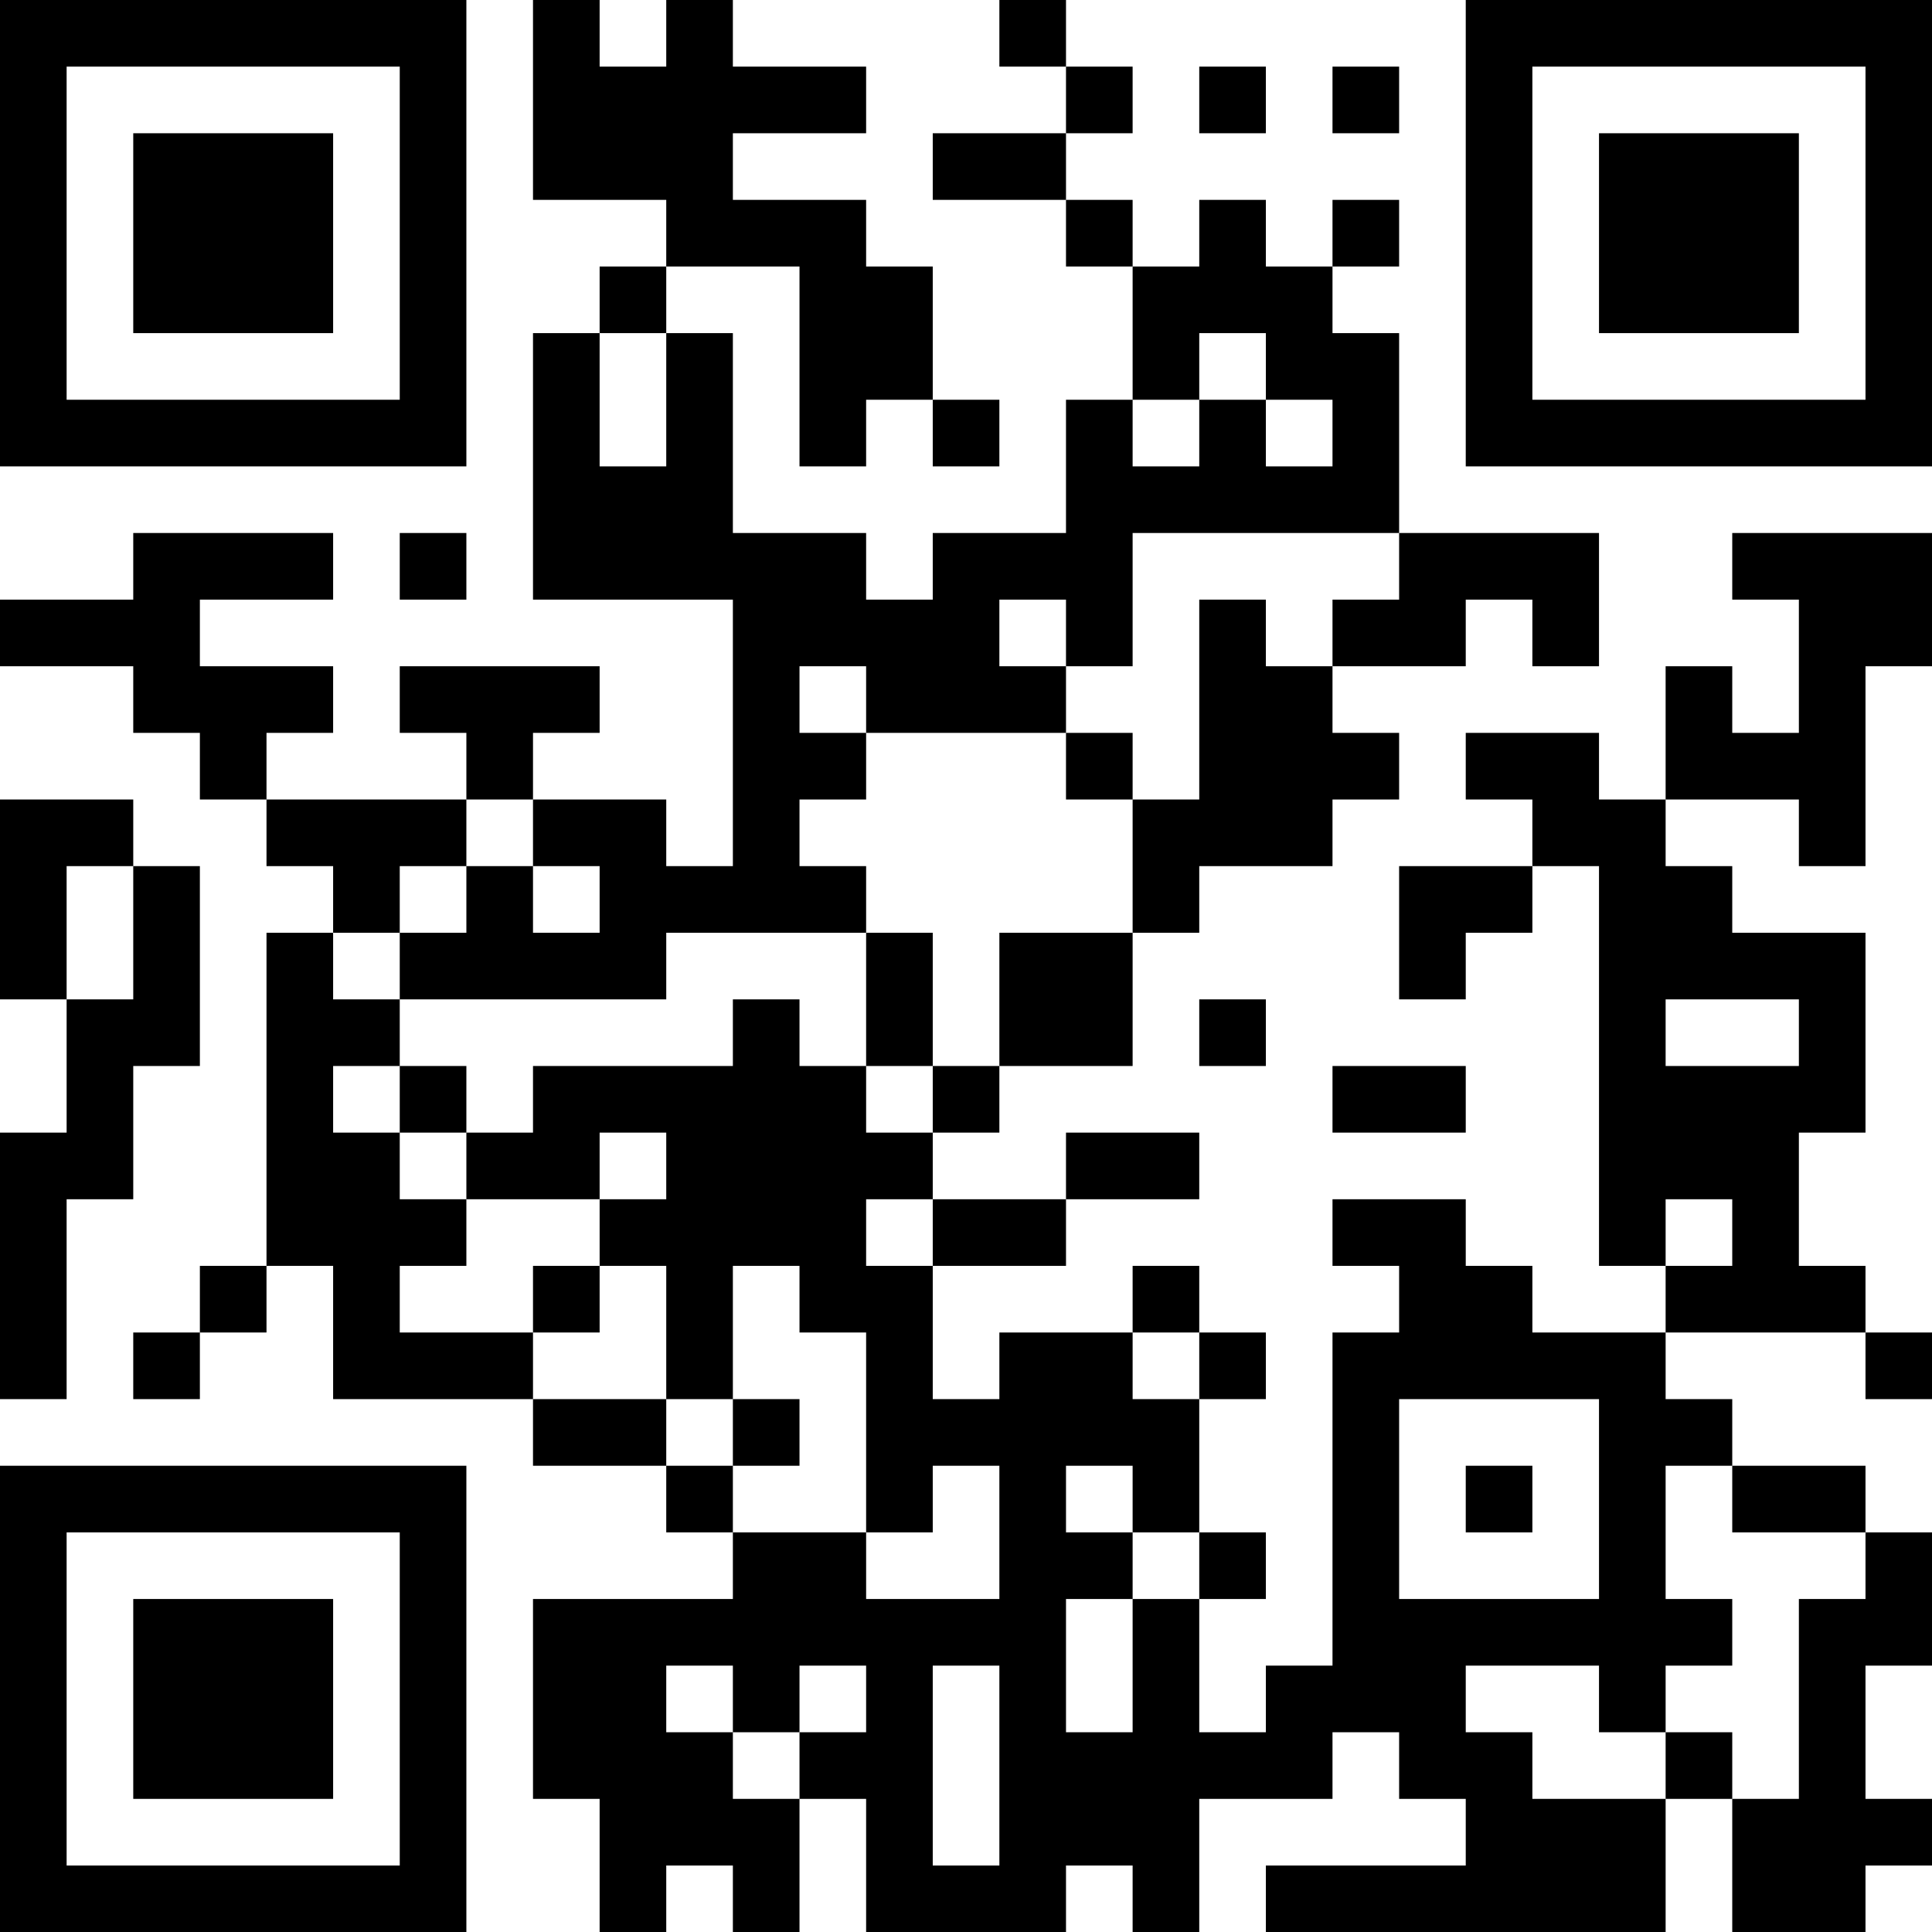 <?xml version="1.0" encoding="UTF-8"?>
<svg xmlns="http://www.w3.org/2000/svg" version="1.1" width="200" height="200" viewBox="0 0 200 200"><rect x="0" y="0" width="200" height="200" fill="#ffffff"/><g transform="scale(6.897)"><g transform="translate(0,0)"><path fill-rule="evenodd" d="M8 0L8 3L10 3L10 4L9 4L9 5L8 5L8 9L11 9L11 13L10 13L10 12L8 12L8 11L9 11L9 10L6 10L6 11L7 11L7 12L4 12L4 11L5 11L5 10L3 10L3 9L5 9L5 8L2 8L2 9L0 9L0 10L2 10L2 11L3 11L3 12L4 12L4 13L5 13L5 14L4 14L4 19L3 19L3 20L2 20L2 21L3 21L3 20L4 20L4 19L5 19L5 21L8 21L8 22L10 22L10 23L11 23L11 24L8 24L8 27L9 27L9 29L10 29L10 28L11 28L11 29L12 29L12 27L13 27L13 29L16 29L16 28L17 28L17 29L18 29L18 27L20 27L20 26L21 26L21 27L22 27L22 28L19 28L19 29L25 29L25 27L26 27L26 29L28 29L28 28L29 28L29 27L28 27L28 25L29 25L29 23L28 23L28 22L26 22L26 21L25 21L25 20L28 20L28 21L29 21L29 20L28 20L28 19L27 19L27 17L28 17L28 14L26 14L26 13L25 13L25 12L27 12L27 13L28 13L28 10L29 10L29 8L26 8L26 9L27 9L27 11L26 11L26 10L25 10L25 12L24 12L24 11L22 11L22 12L23 12L23 13L21 13L21 15L22 15L22 14L23 14L23 13L24 13L24 19L25 19L25 20L23 20L23 19L22 19L22 18L20 18L20 19L21 19L21 20L20 20L20 25L19 25L19 26L18 26L18 24L19 24L19 23L18 23L18 21L19 21L19 20L18 20L18 19L17 19L17 20L15 20L15 21L14 21L14 19L16 19L16 18L18 18L18 17L16 17L16 18L14 18L14 17L15 17L15 16L17 16L17 14L18 14L18 13L20 13L20 12L21 12L21 11L20 11L20 10L22 10L22 9L23 9L23 10L24 10L24 8L21 8L21 5L20 5L20 4L21 4L21 3L20 3L20 4L19 4L19 3L18 3L18 4L17 4L17 3L16 3L16 2L17 2L17 1L16 1L16 0L15 0L15 1L16 1L16 2L14 2L14 3L16 3L16 4L17 4L17 6L16 6L16 8L14 8L14 9L13 9L13 8L11 8L11 5L10 5L10 4L12 4L12 7L13 7L13 6L14 6L14 7L15 7L15 6L14 6L14 4L13 4L13 3L11 3L11 2L13 2L13 1L11 1L11 0L10 0L10 1L9 1L9 0ZM18 1L18 2L19 2L19 1ZM20 1L20 2L21 2L21 1ZM9 5L9 7L10 7L10 5ZM18 5L18 6L17 6L17 7L18 7L18 6L19 6L19 7L20 7L20 6L19 6L19 5ZM6 8L6 9L7 9L7 8ZM17 8L17 10L16 10L16 9L15 9L15 10L16 10L16 11L13 11L13 10L12 10L12 11L13 11L13 12L12 12L12 13L13 13L13 14L10 14L10 15L6 15L6 14L7 14L7 13L8 13L8 14L9 14L9 13L8 13L8 12L7 12L7 13L6 13L6 14L5 14L5 15L6 15L6 16L5 16L5 17L6 17L6 18L7 18L7 19L6 19L6 20L8 20L8 21L10 21L10 22L11 22L11 23L13 23L13 24L15 24L15 22L14 22L14 23L13 23L13 20L12 20L12 19L11 19L11 21L10 21L10 19L9 19L9 18L10 18L10 17L9 17L9 18L7 18L7 17L8 17L8 16L11 16L11 15L12 15L12 16L13 16L13 17L14 17L14 16L15 16L15 14L17 14L17 12L18 12L18 9L19 9L19 10L20 10L20 9L21 9L21 8ZM16 11L16 12L17 12L17 11ZM0 12L0 15L1 15L1 17L0 17L0 21L1 21L1 18L2 18L2 16L3 16L3 13L2 13L2 12ZM1 13L1 15L2 15L2 13ZM13 14L13 16L14 16L14 14ZM18 15L18 16L19 16L19 15ZM25 15L25 16L27 16L27 15ZM6 16L6 17L7 17L7 16ZM20 16L20 17L22 17L22 16ZM13 18L13 19L14 19L14 18ZM25 18L25 19L26 19L26 18ZM8 19L8 20L9 20L9 19ZM17 20L17 21L18 21L18 20ZM11 21L11 22L12 22L12 21ZM21 21L21 24L24 24L24 21ZM16 22L16 23L17 23L17 24L16 24L16 26L17 26L17 24L18 24L18 23L17 23L17 22ZM22 22L22 23L23 23L23 22ZM25 22L25 24L26 24L26 25L25 25L25 26L24 26L24 25L22 25L22 26L23 26L23 27L25 27L25 26L26 26L26 27L27 27L27 24L28 24L28 23L26 23L26 22ZM10 25L10 26L11 26L11 27L12 27L12 26L13 26L13 25L12 25L12 26L11 26L11 25ZM14 25L14 28L15 28L15 25ZM0 0L0 7L7 7L7 0ZM1 1L1 6L6 6L6 1ZM2 2L2 5L5 5L5 2ZM22 0L22 7L29 7L29 0ZM23 1L23 6L28 6L28 1ZM24 2L24 5L27 5L27 2ZM0 22L0 29L7 29L7 22ZM1 23L1 28L6 28L6 23ZM2 24L2 27L5 27L5 24Z" fill="#000000"/></g></g></svg>
